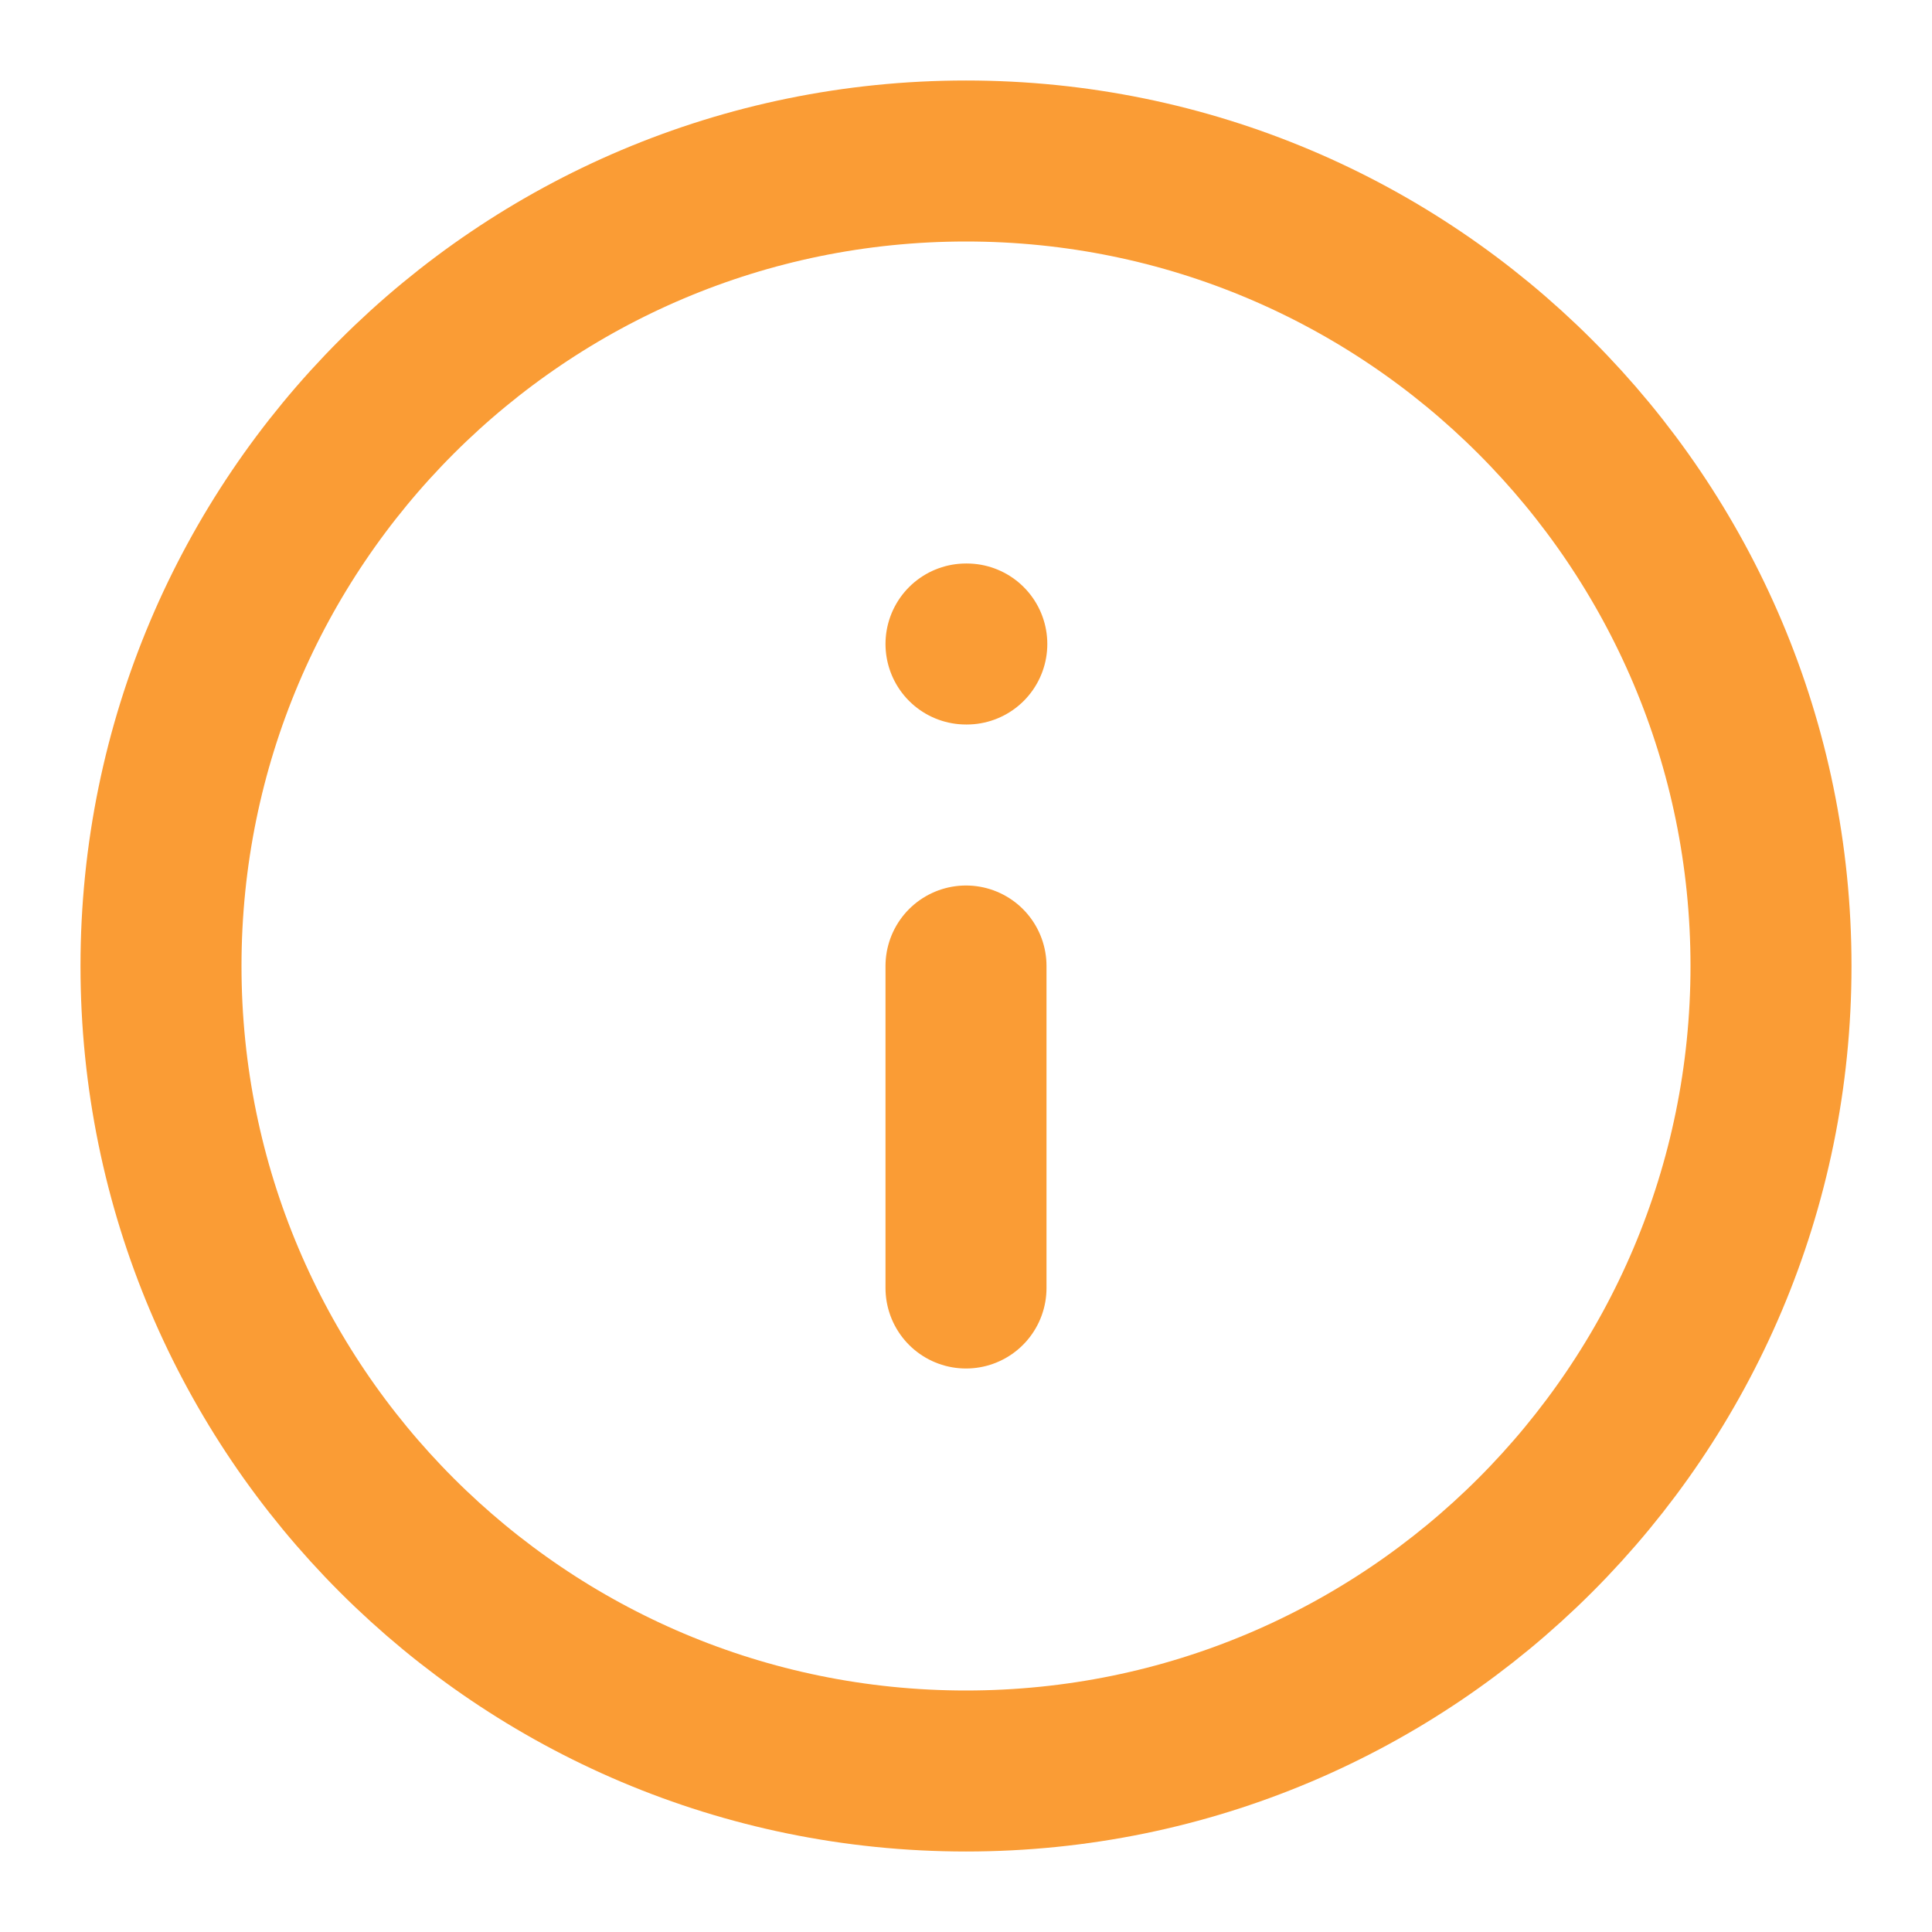 <svg width="24" height="24" viewBox="0 0 24 24" fill="none" xmlns="http://www.w3.org/2000/svg">
<path d="M12 22C17.523 22 22 17.523 22 12C22 6.477 17.523 2 12 2C6.477 2 2 6.477 2 12C2 17.523 6.477 22 12 22Z" stroke="#FA9C35" stroke-width="2" stroke-linecap="round" stroke-linejoin="round"/>
<path d="M12 16V12" stroke="#FA9C35" stroke-width="2" stroke-linecap="round" stroke-linejoin="round"/>
<path d="M12 8H12.01" stroke="#FA9C35" stroke-width="2" stroke-linecap="round" stroke-linejoin="round"/>
</svg>
